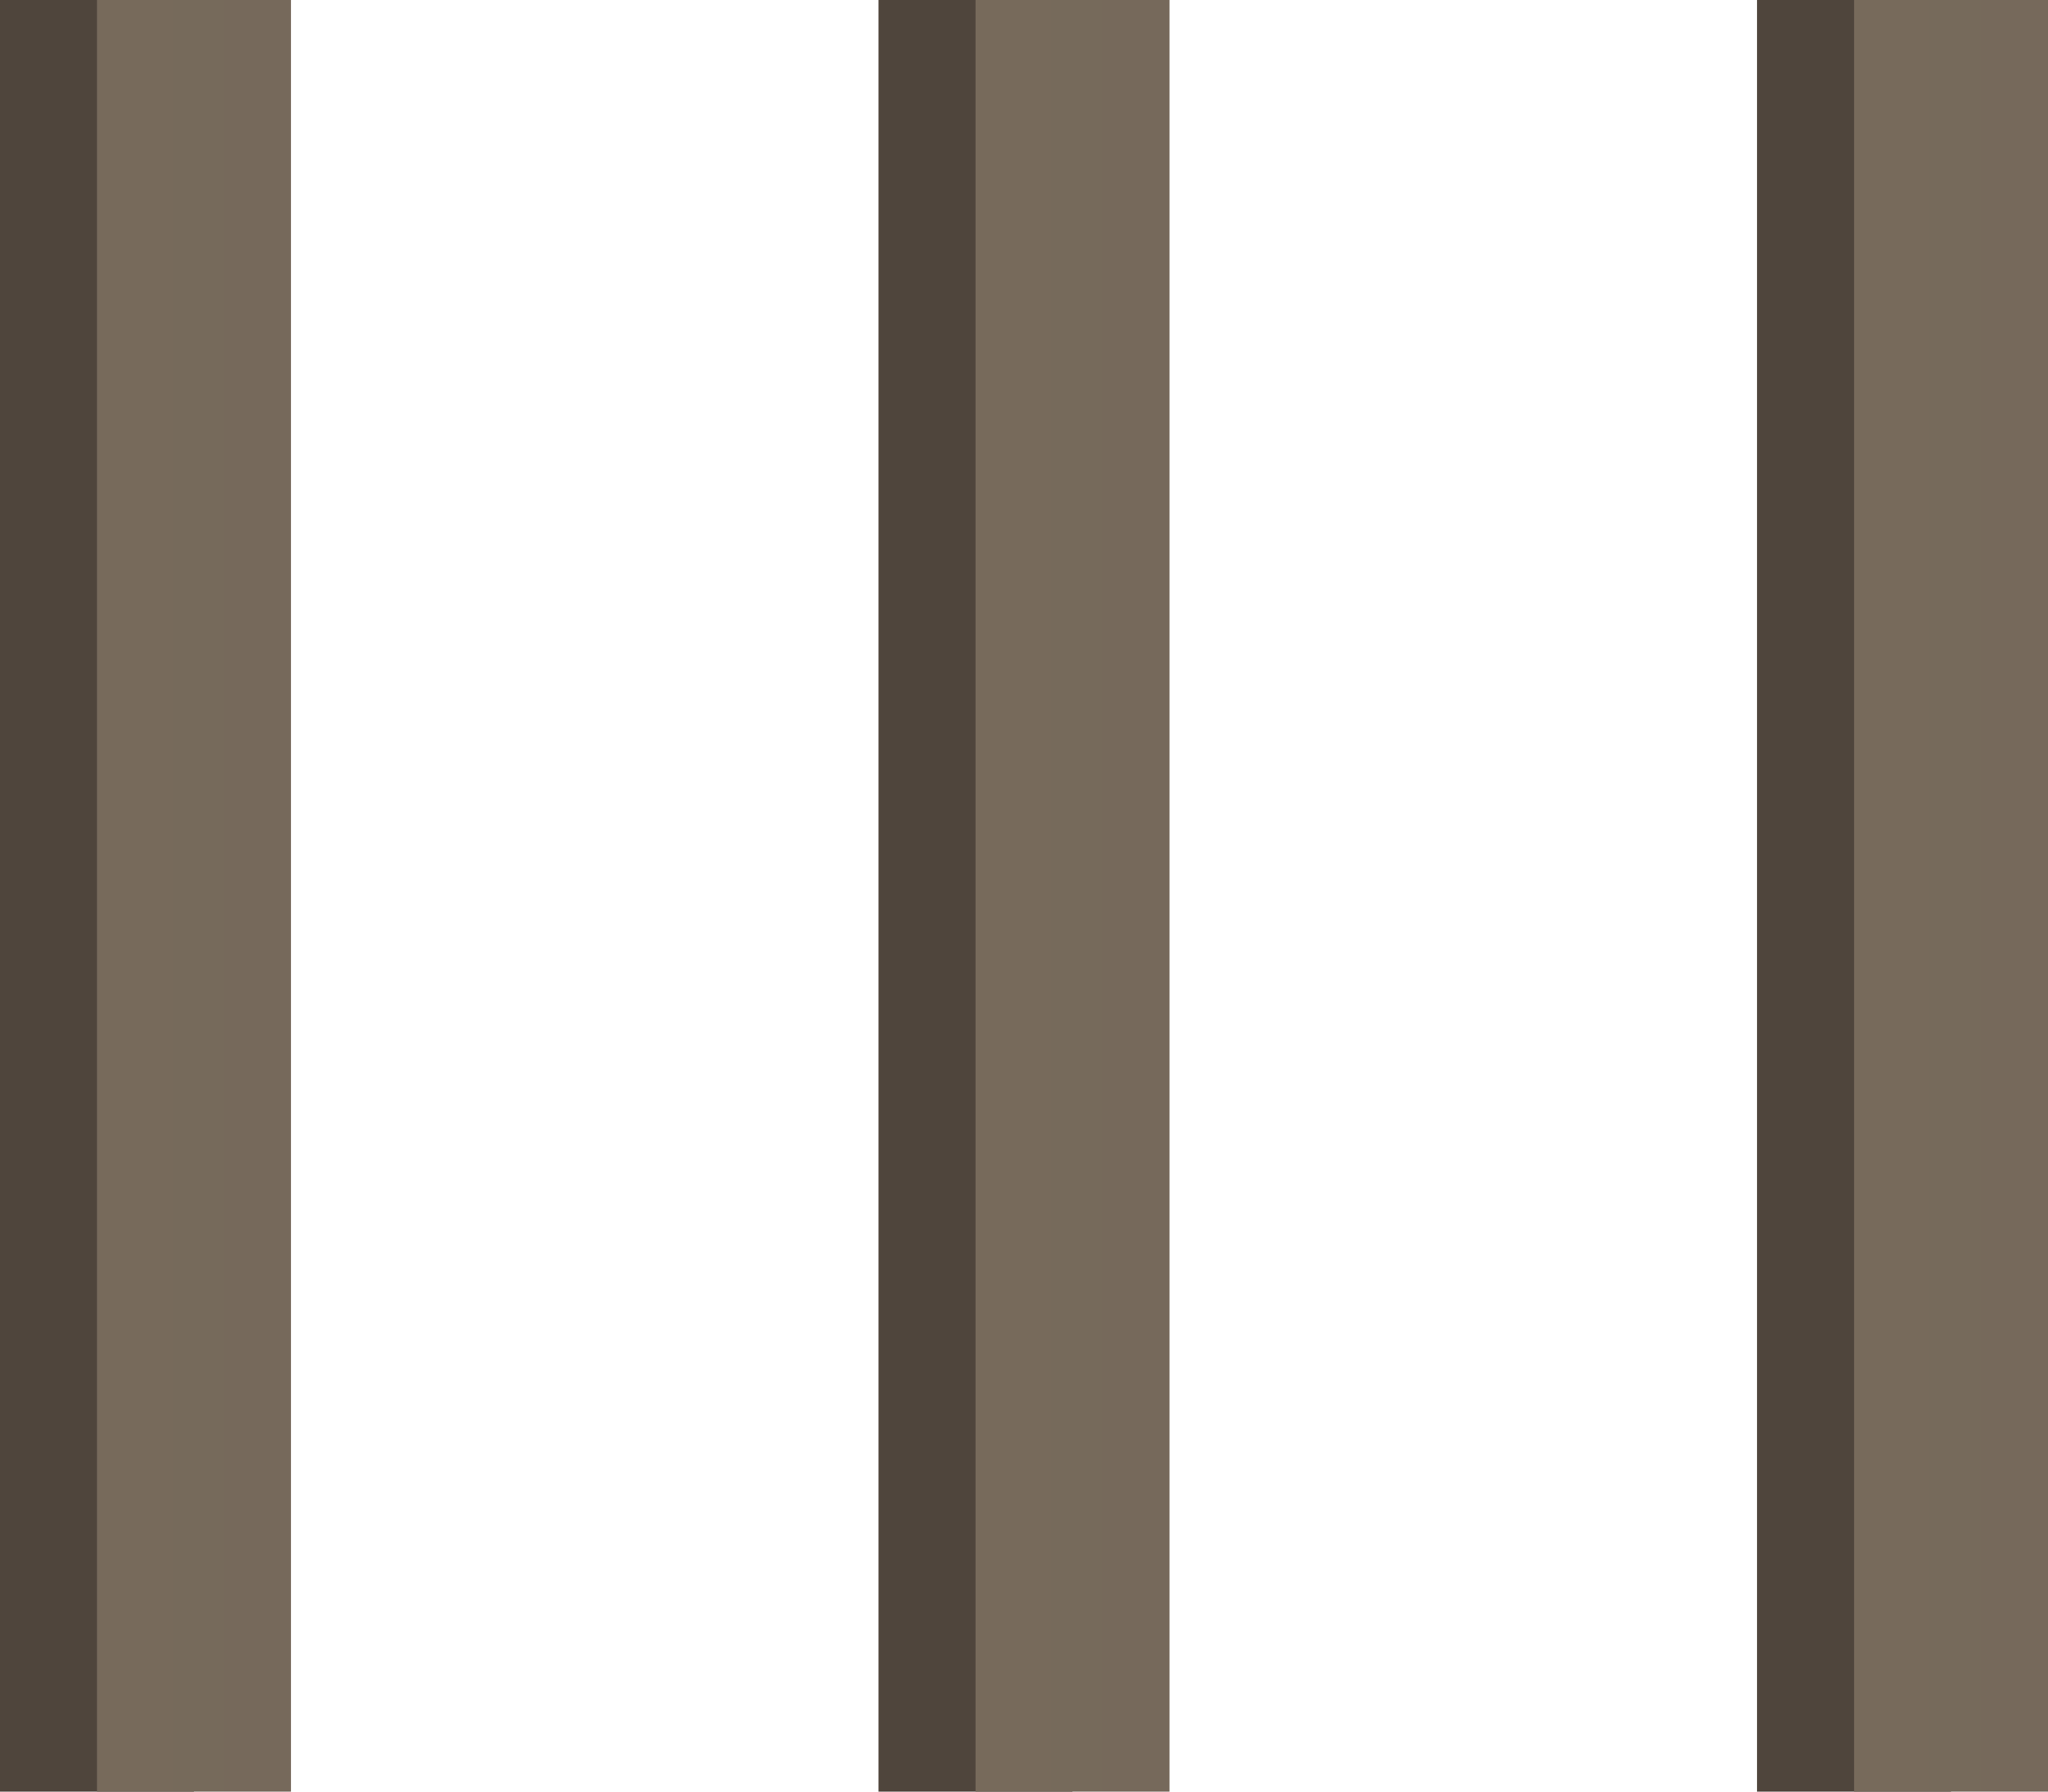 <svg xmlns="http://www.w3.org/2000/svg" xmlns:xlink="http://www.w3.org/1999/xlink" width="359" height="314.14" viewBox="0 0 359 314.14">
  <defs>
    <style>
      .cls-1 {
        fill: #4f453c;
      }

      .cls-2 {
        fill: url(#linear-gradient);
      }

      .cls-3 {
        fill: url(#linear-gradient-2);
      }

      .cls-4 {
        fill: url(#linear-gradient-3);
      }
    </style>
    <linearGradient id="linear-gradient" x1="382.7" y1="157.07" x2="-139.47" y2="157.07" gradientUnits="userSpaceOnUse">
      <stop offset="0" stop-color="#695d51"/>
      <stop offset="1" stop-color="#7d7060"/>
    </linearGradient>
    <linearGradient id="linear-gradient-2" x1="536.7" y1="157.07" x2="14.53" y2="157.07" xlink:href="#linear-gradient"/>
    <linearGradient id="linear-gradient-3" x1="690.7" y1="157.07" x2="168.53" y2="157.07" xlink:href="#linear-gradient"/>
  </defs>
  <title>Ruins_16</title>
  <g id="Layer_2" data-name="Layer 2">
    <g id="_0" data-name="0">
      <g>
        <rect class="cls-1" width="34" height="314.14"/>
        <rect class="cls-2" x="17" width="34" height="314.14"/>
      </g>
      <g>
        <rect class="cls-1" x="154" width="34" height="314.14"/>
        <rect class="cls-3" x="171" width="34" height="314.14"/>
      </g>
      <g>
        <rect class="cls-1" x="308" width="34" height="314.14"/>
        <rect class="cls-4" x="325" width="34" height="314.14"/>
      </g>
    </g>
  </g>
</svg>
